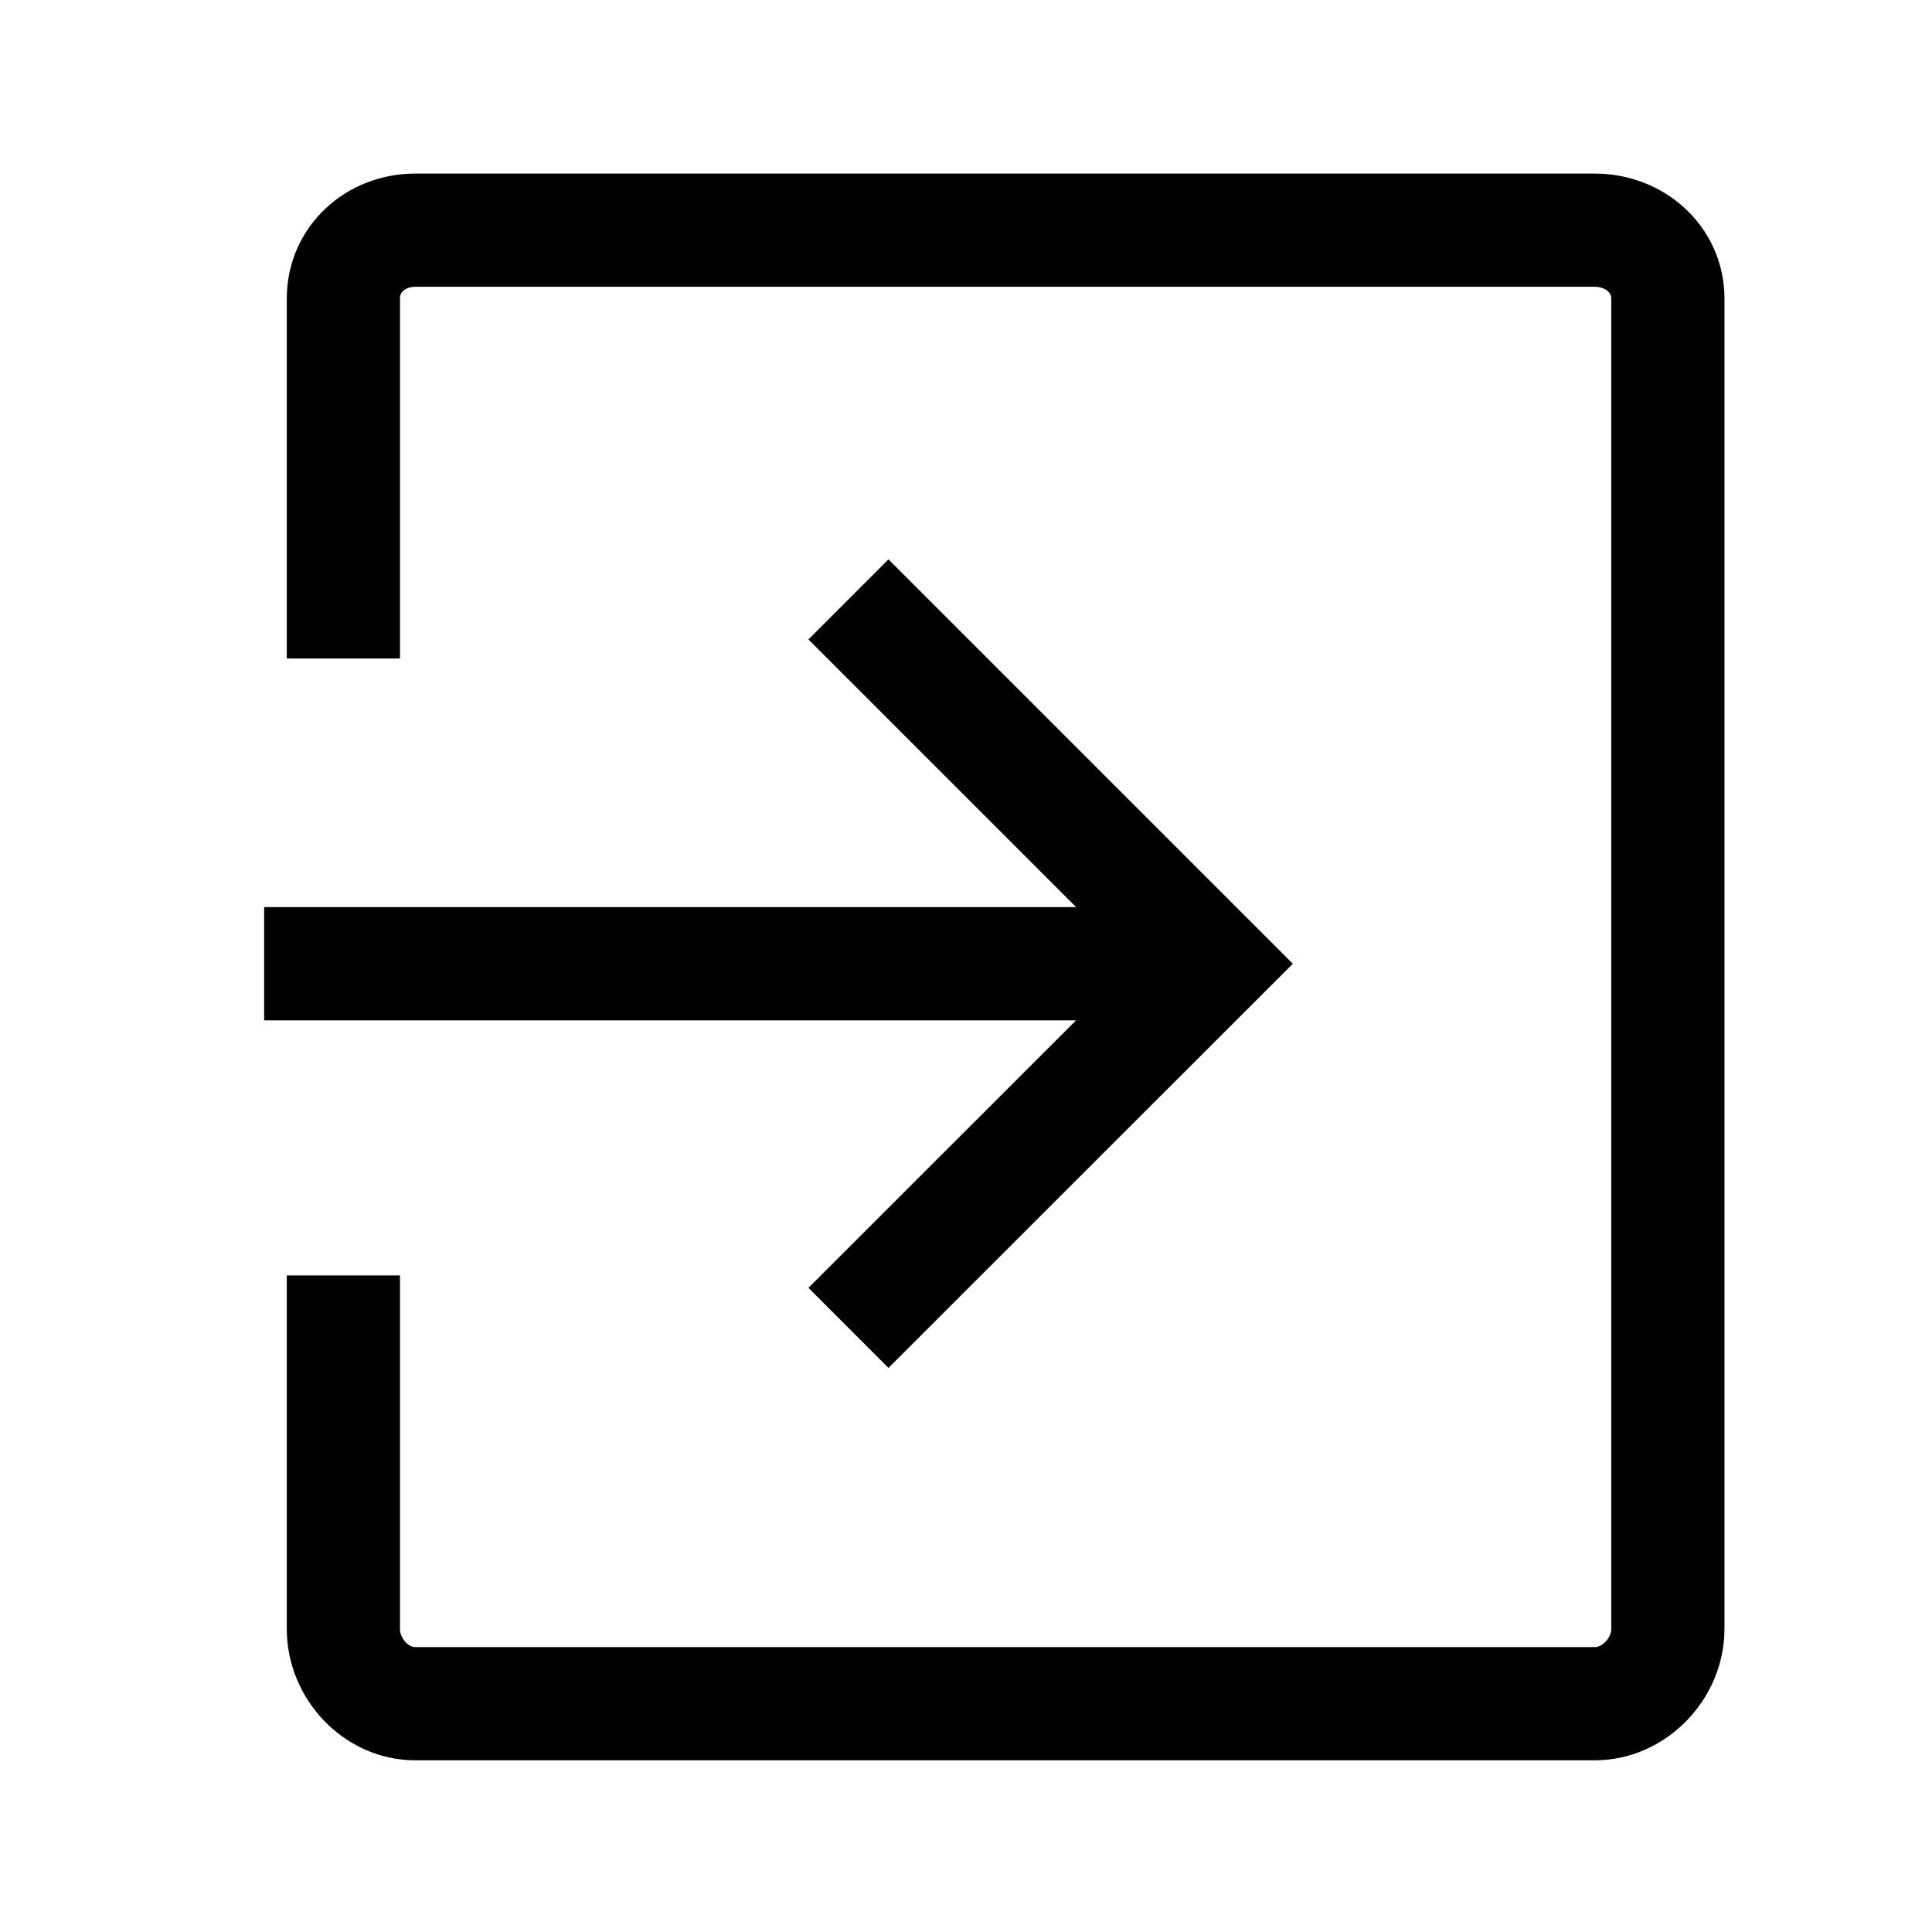 <svg xmlns="http://www.w3.org/2000/svg" version="1.1" xmlns:xlink="http://www.w3.org/1999/xlink" width="512" height="512" x="0" y="0" viewBox="0 0 1024 1024" style="enable-background:new 0 0 512 512" xml:space="preserve" class=""><g><g fill="none" stroke="#000" stroke-miterlimit="10" stroke-width="60"><path d="M182 349V158.2c0-20.9 17.2-36.2 38.1-36.2h625.2c20.9 0 38.7 15.3 38.7 36.2v705.2c0 20.9-17.8 39.6-38.7 39.6H220.1c-20.9 0-38.1-18.7-38.1-39.6V676" fill="" opacity="1"></path><path d="m449.7 317.7 193.1 193.1-193.1 193M140 510.8h502.8" fill="" opacity="1"></path></g></g></svg>